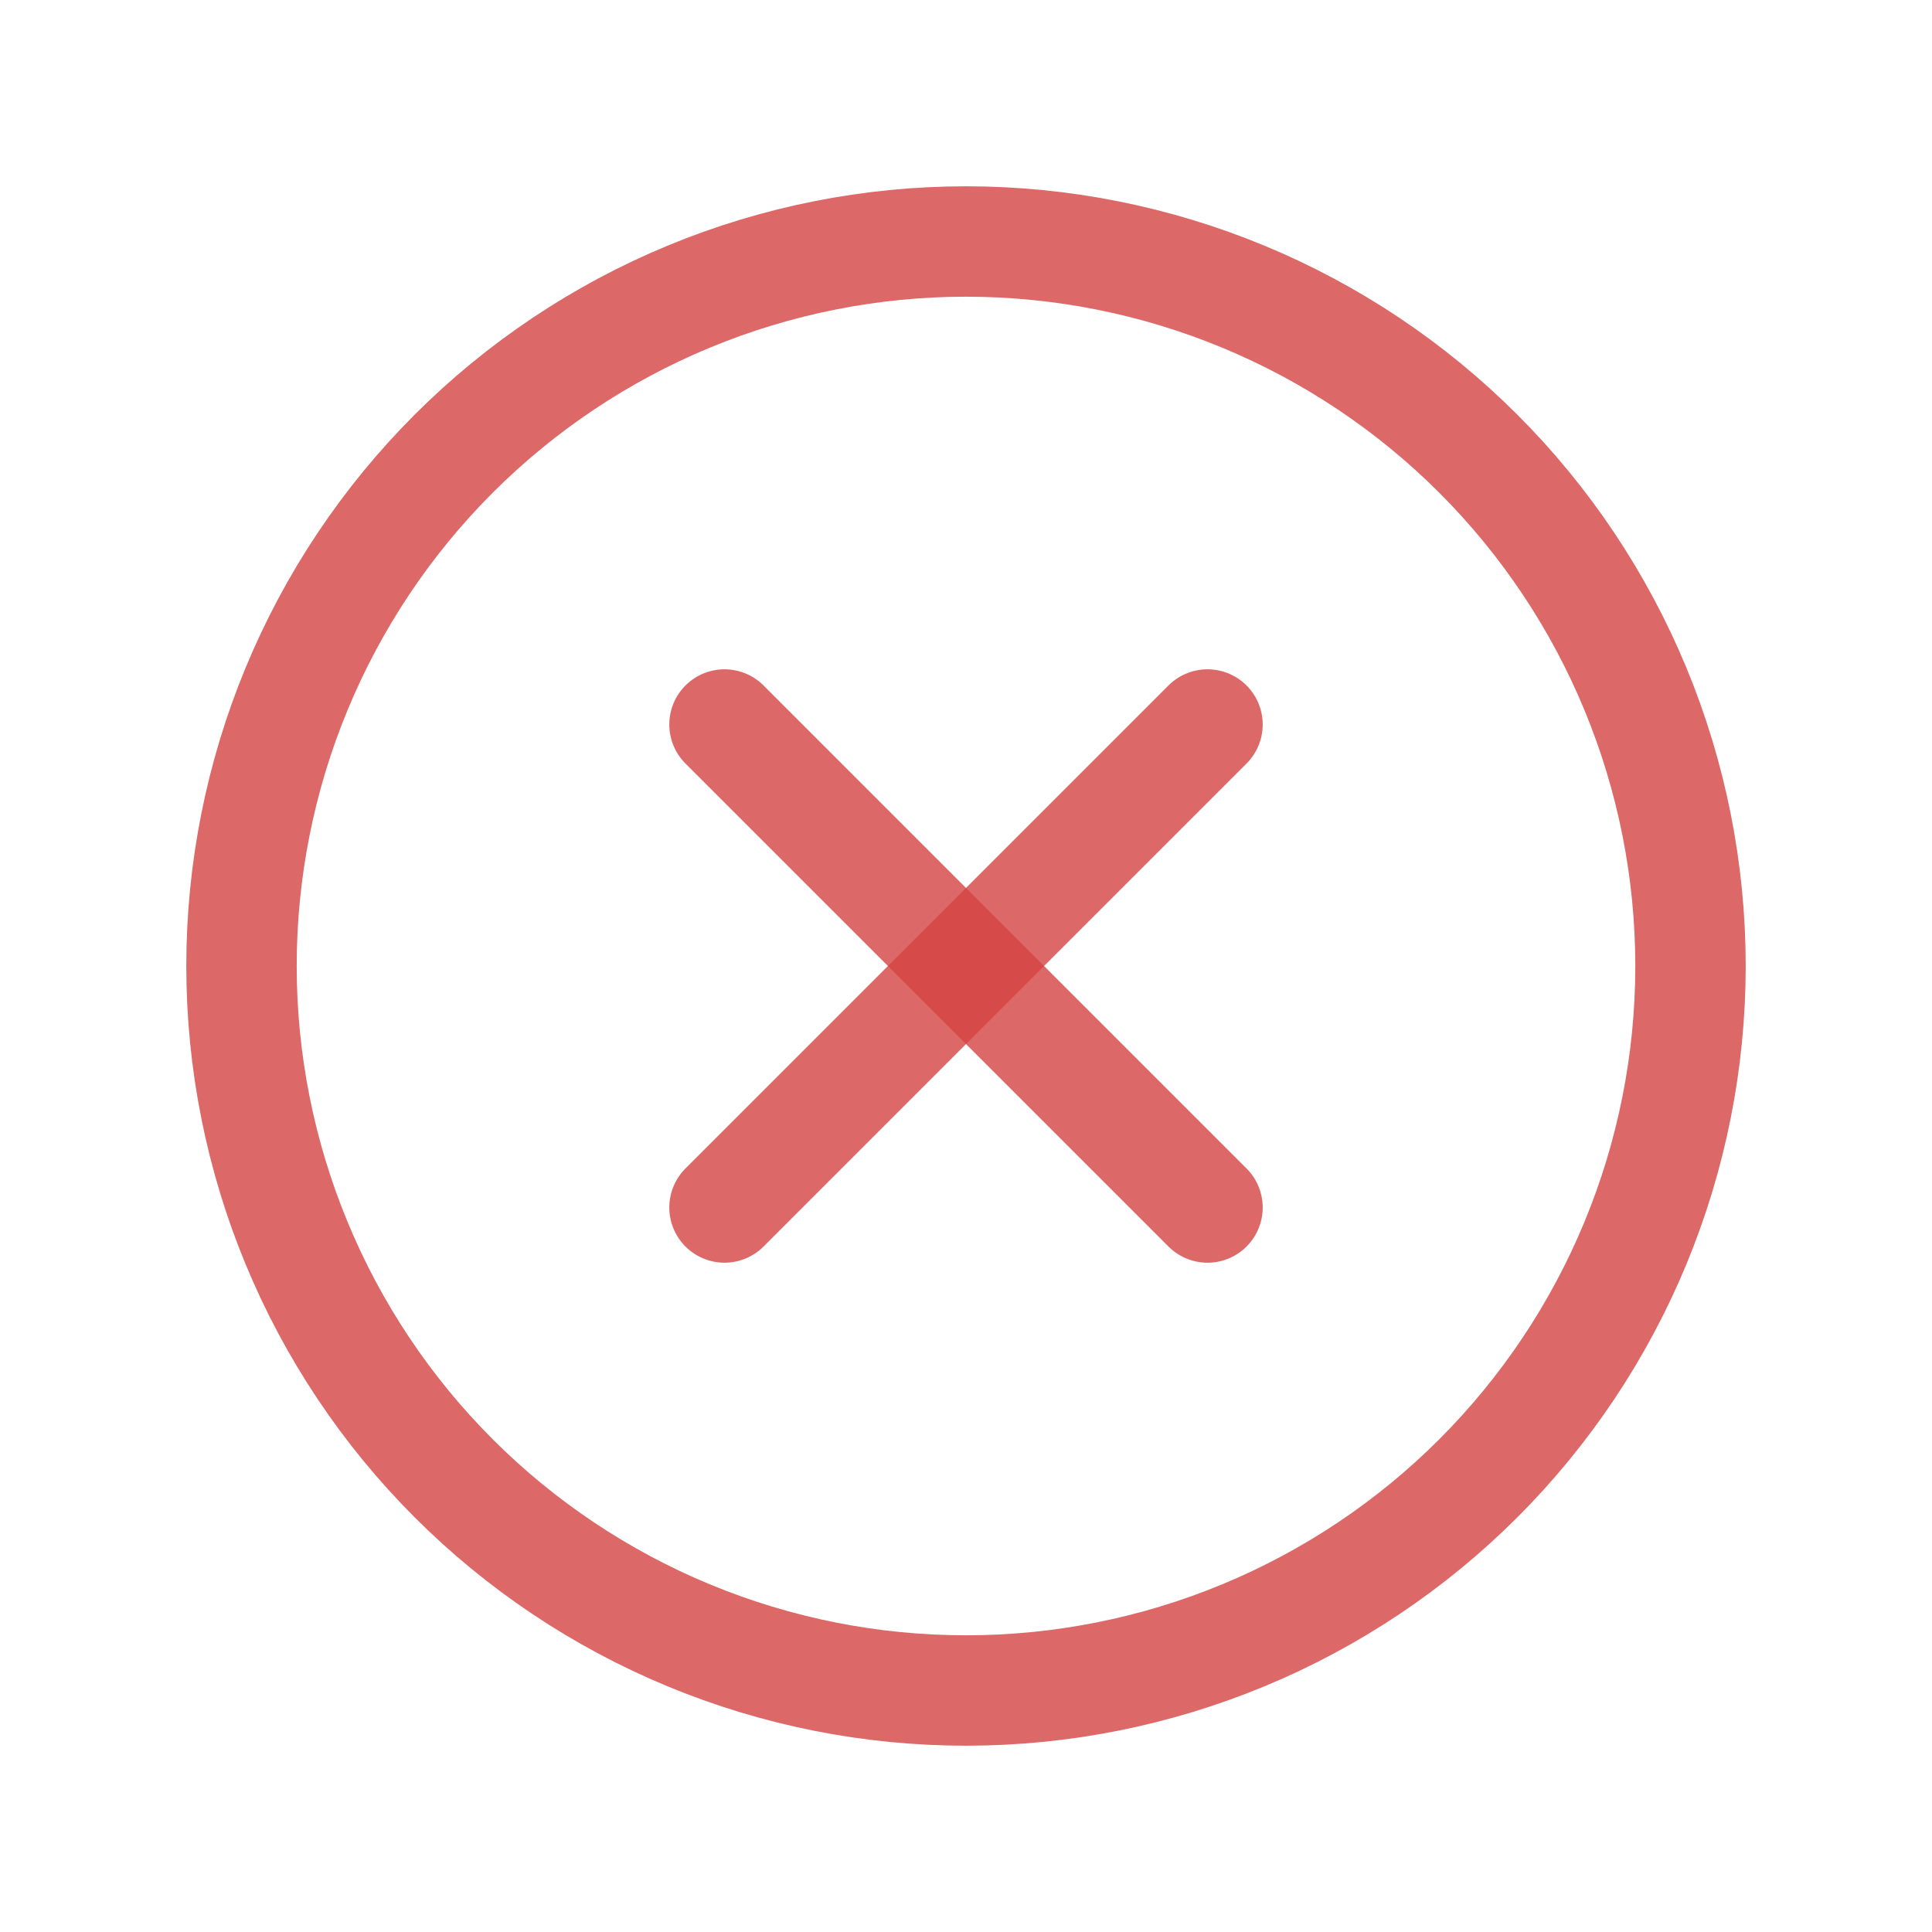 <svg width="70" height="70" viewBox="0 0 70 70" fill="none" xmlns="http://www.w3.org/2000/svg">
<g id="close_ring">
<path id="Ellipse 86" d="M35 61.25C31.553 61.25 28.139 60.571 24.955 59.252C21.77 57.933 18.876 55.999 16.438 53.562C14.001 51.124 12.067 48.23 10.748 45.045C9.429 41.861 8.75 38.447 8.75 35C8.75 31.553 9.429 28.139 10.748 24.955C12.067 21.77 14.001 18.876 16.438 16.438C18.876 14.001 21.77 12.067 24.955 10.748C28.139 9.429 31.553 8.75 35 8.75C38.447 8.75 41.861 9.429 45.045 10.748C48.23 12.067 51.124 14.001 53.562 16.439C55.999 18.876 57.933 21.77 59.252 24.955C60.571 28.139 61.25 31.553 61.25 35C61.25 38.447 60.571 41.861 59.252 45.045C57.933 48.23 55.999 51.124 53.562 53.562C51.124 55.999 48.23 57.933 45.045 59.252C41.861 60.571 38.447 61.25 35 61.25L35 61.25Z" stroke="#D44343" stroke-opacity="0.8" stroke-width="4" stroke-linecap="round"/>
<path id="Vector 112" d="M26.25 26.25L43.75 43.75" stroke="#D44343" stroke-opacity="0.8" stroke-width="4" stroke-linecap="round"/>
<path id="Vector 113" d="M43.75 26.25L26.25 43.75" stroke="#D44343" stroke-opacity="0.8" stroke-width="4" stroke-linecap="round"/>
</g>
</svg>
